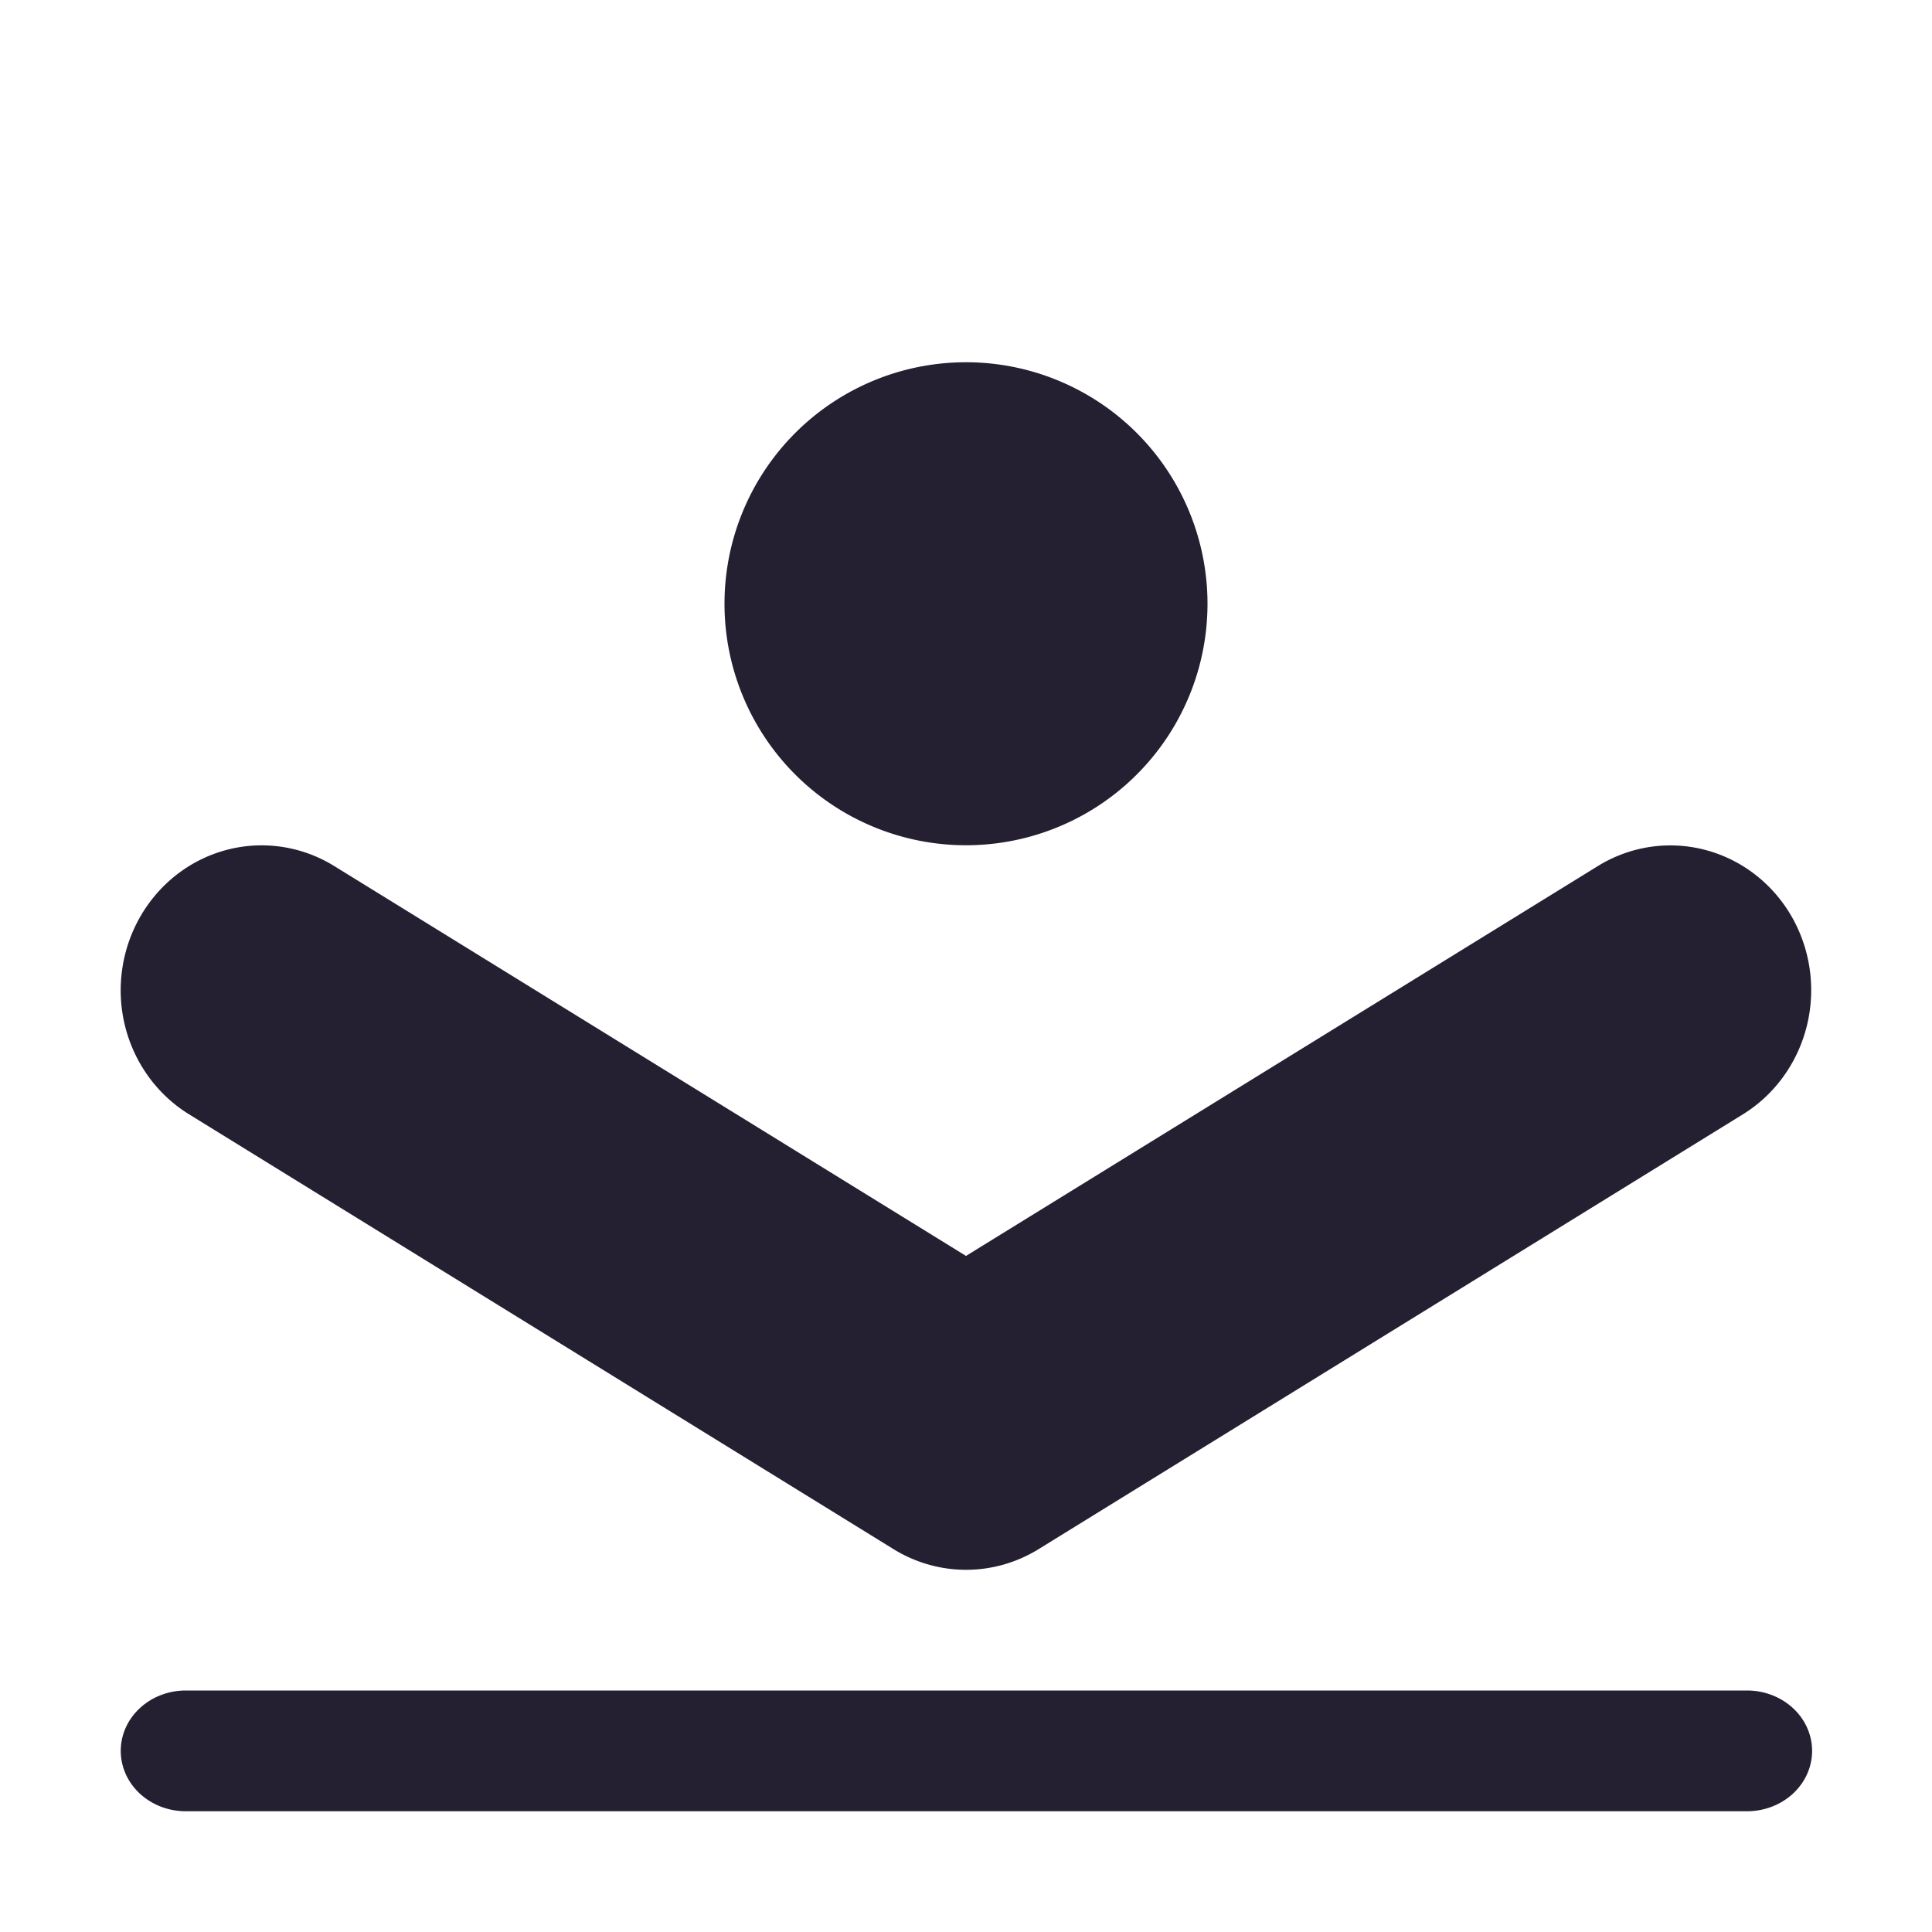 <?xml version="1.0" encoding="UTF-8" standalone="no"?>
<!-- Created with Inkscape (http://www.inkscape.org/) -->

<svg
   width="16"
   height="16"
   viewBox="0 0 16 16"
   version="1.1"
   id="svg5"
   xmlns="http://www.w3.org/2000/svg"
   xmlns:svg="http://www.w3.org/2000/svg">
  <defs
     id="defs2" />
  <path
     style="color:#000000;fill:#241f31;stroke-width:1;stroke-linecap:round;stroke-linejoin:round;-inkscape-stroke:none"
     d="m 1.034,8.491 a 1.167,1.2 0 0 0 0.533,0.738 l 5.834,3.601 a 1.167,1.2 0 0 0 1.199,0 L 14.433,9.229 A 1.167,1.2 0 0 0 14.834,7.584 1.167,1.2 0 0 0 13.235,7.171 L 8,10.401 2.766,7.171 A 1.167,1.2 0 0 0 1.166,7.584 1.167,1.2 0 0 0 1.034,8.491 Z"
     id="path997" />
  <path
     id="path2415"
     style="fill:#241f31;stroke-linecap:round;stroke-linejoin:round"
     d="M 8,3 A 2,2 0 0 1 10,5 2,2 0 0 1 8,7 2,2 0 0 1 6,5 2,2 0 0 1 8,3 Z" />
  <path
     style="color:#000000;fill:#241f31;stroke-width:1;stroke-linecap:round;stroke-linejoin:round;-inkscape-stroke:none"
     d="M 1.531,14 A 0.539,0.5 0 0 0 1,14.5 0.539,0.5 0 0 0 1.531,15 H 14.468 a 0.539,0.5 0 0 0 0,-1 z"
     id="path2678" />
</svg>
